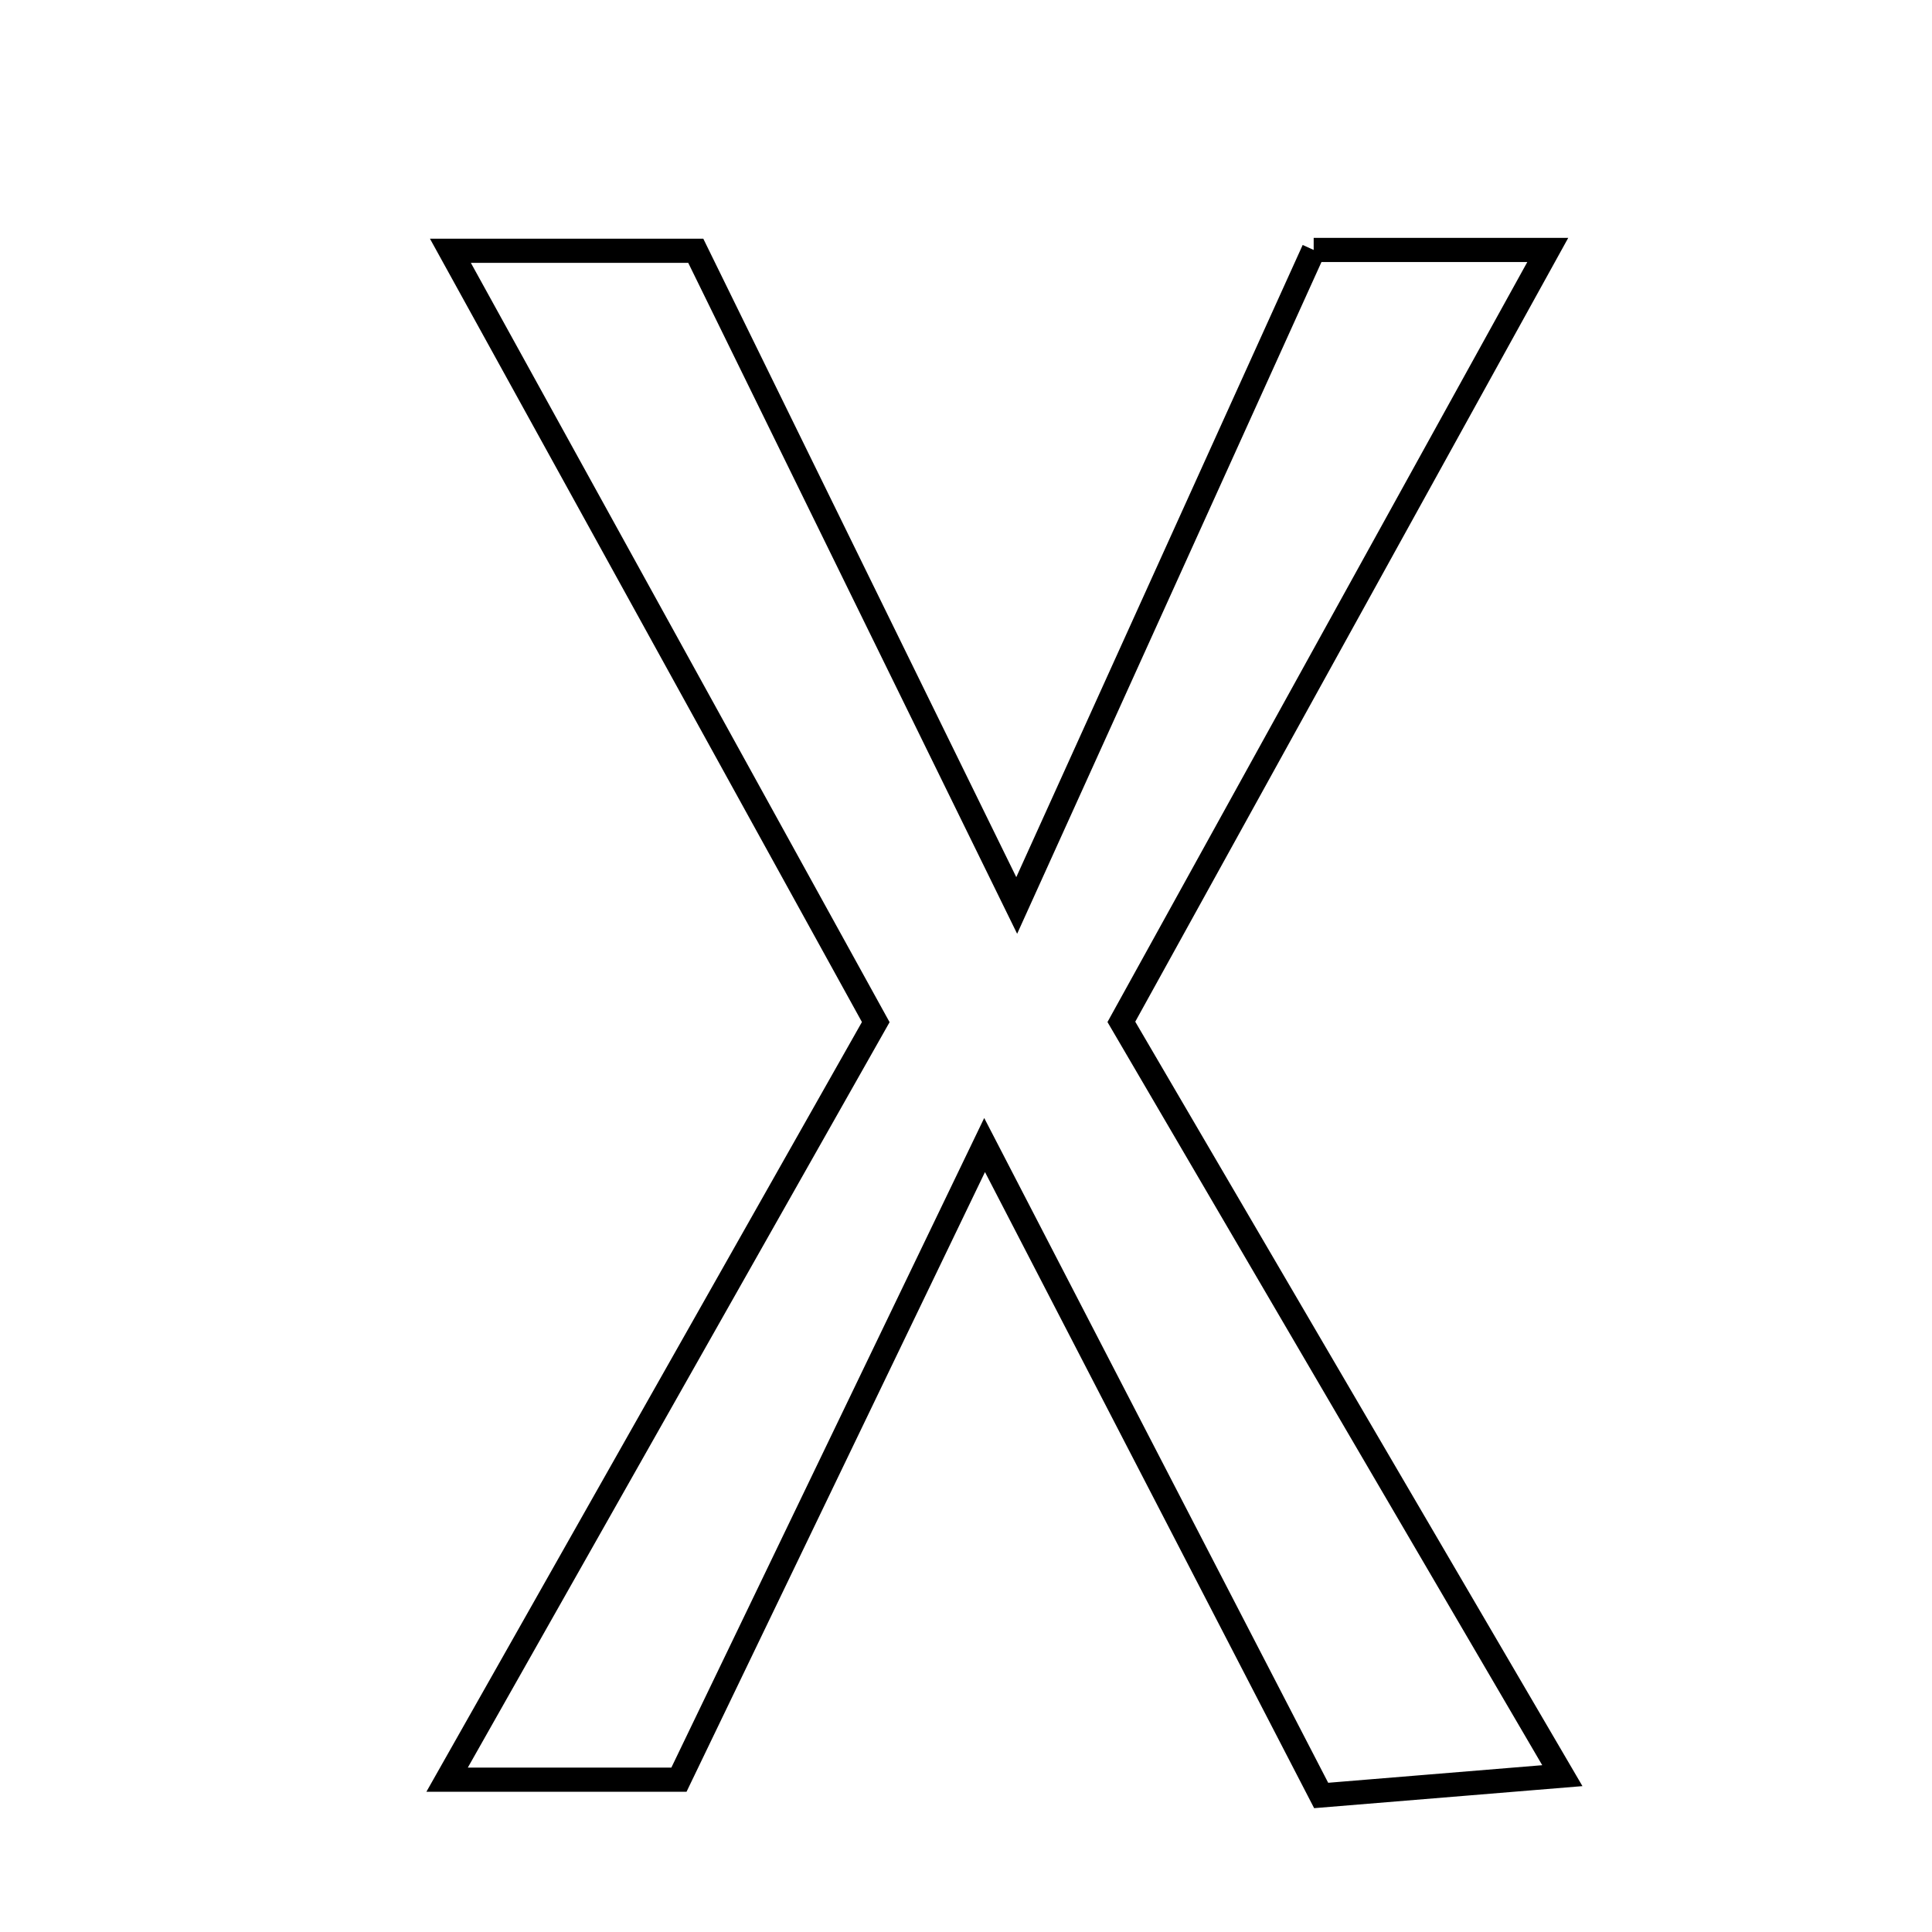 <svg xmlns="http://www.w3.org/2000/svg" viewBox="0.0 0.0 24.0 24.0" height="200px" width="200px"><path fill="none" stroke="black" stroke-width=".3" stroke-opacity="1.0"  filling="0" d="M16.319 3.105 C17.234 3.105 18.077 3.105 19.227 3.105 C17.385 6.44 15.661 9.561 13.93 12.694 C15.741 15.79 17.499 18.796 19.408 22.058 C18.303 22.149 17.484 22.216 16.412 22.304 C15.099 19.767 13.779 17.216 12.231 14.224 C10.842 17.108 9.639 19.606 8.434 22.108 C7.505 22.108 6.675 22.108 5.554 22.108 C7.395 18.854 9.11 15.824 10.879 12.697 C9.158 9.575 7.435 6.45 5.595 3.115 C6.713 3.115 7.555 3.115 8.643 3.115 C9.874 5.627 11.144 8.217 12.63 11.248 C13.941 8.353 15.118 5.754 16.319 3.105"></path></svg>